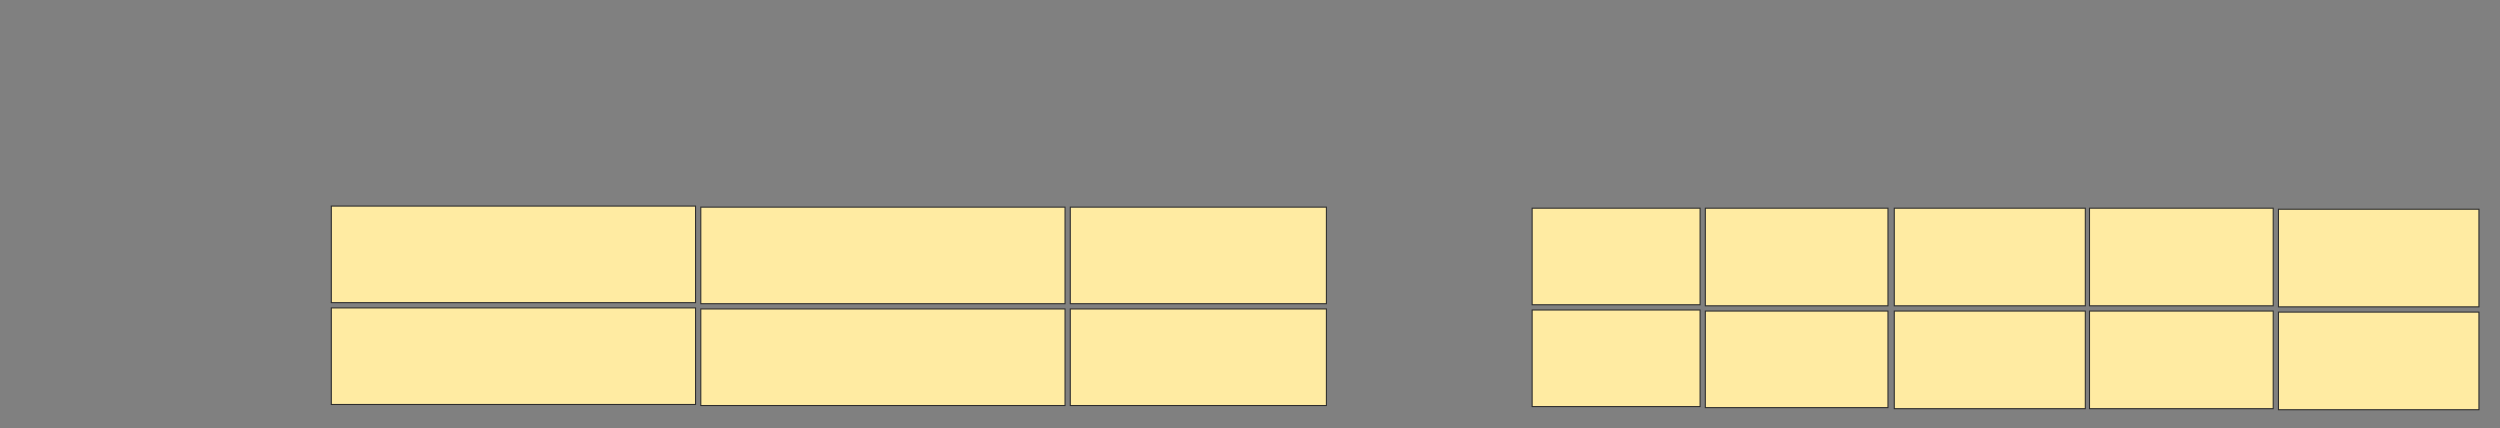 <svg xmlns="http://www.w3.org/2000/svg" width="2335" height="400"><rect width="100%" height="100%" fill="#808080" stroke="none"/><g stroke="#2D2D2D" fill="#FFEBA2"><path d="M999.641 193.464H1238.857V283.66H999.641z"/><path d="M999.641 288.562H1238.857V378.758H999.641z"/></g><g stroke="#2D2D2D" fill="#FFEBA2"><path d="M1431.013 194.444H1587.876V284.64H1431.013z"/><path d="M1431.013 289.542H1587.876V379.738H1431.013z"/></g><path stroke="#2D2D2D" fill="#FFEBA2" d="M1592.778 194.444H1763.366V285.62H1592.778z"/><path stroke="#2D2D2D" fill="#FFEBA2" d="M1592.778 290.523H1763.366V380.719H1592.778z"/><g stroke="#2D2D2D" fill="#FFEBA2"><path d="M2128.072 195.425H2315.327V286.601H2128.072z"/><path d="M2128.072 291.503H2315.327V382.679H2128.072z"/></g><path stroke="#2D2D2D" fill="#FFEBA2" d="M1769.248 194.444H1947.679V285.62H1769.248z"/><path stroke="#2D2D2D" fill="#FFEBA2" d="M1769.248 290.523H1947.679V381.699H1769.248z"/><g stroke="#2D2D2D" fill="#FFEBA2"><path d="M1951.601 194.444H2123.17V285.62H1951.601z"/><path d="M1951.601 290.523H2123.17V381.699H1951.601z"/></g><g stroke="#2D2D2D" fill="#FFEBA2"><path d="M309.445 192.484H649.641V282.68H309.445z"/><path d="M309.445 287.582H649.641V377.778H309.445z"/><g><path d="M654.543 193.464H994.739V283.66H654.543z"/><path d="M654.543 288.562H994.739V378.758H654.543z"/></g></g></svg>